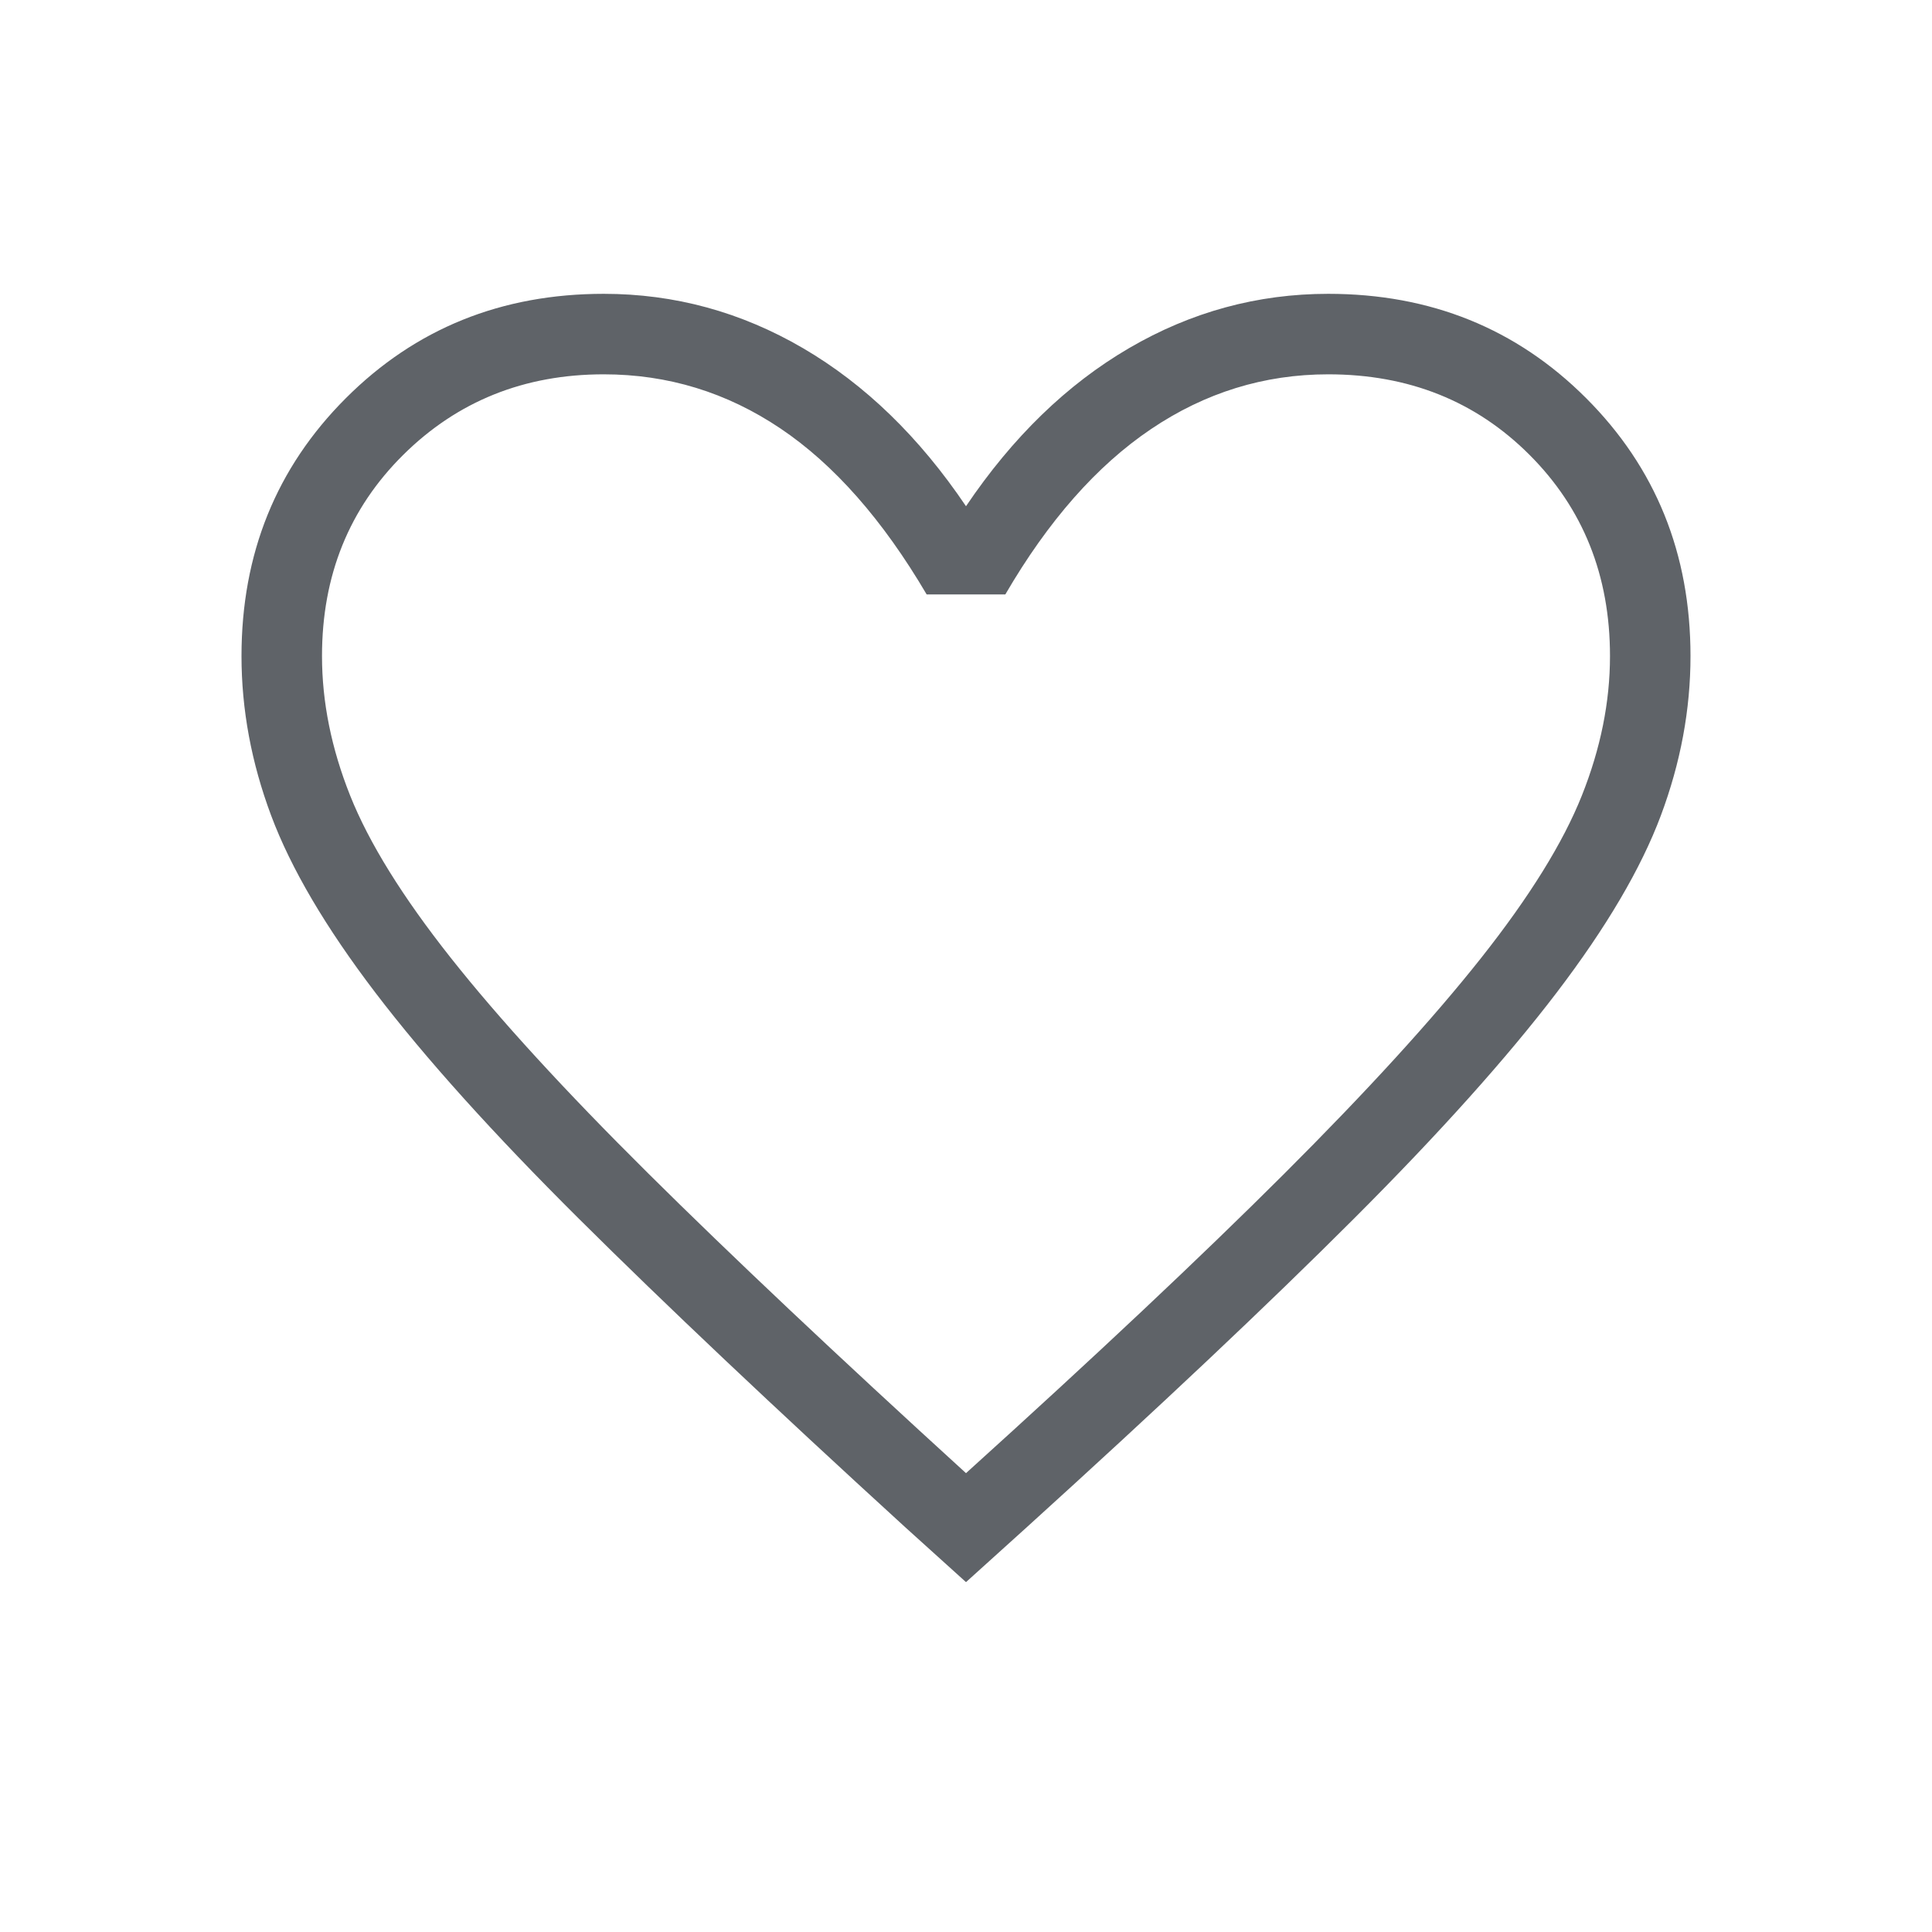 <svg xmlns="http://www.w3.org/2000/svg" height="24px" viewBox="0 -960 960 960" width="24px" fill="#5f6368"><path d="m480-173.85-30.31-27.38q-97.92-89.46-162-153.15-64.07-63.7-101.15-112.35-37.08-48.65-51.81-88.04Q120-594.15 120-634q0-76.31 51.85-128.15Q223.69-814 300-814q52.77 0 99 27t81 78.54Q514.77-760 561-787q46.23-27 99-27 76.31 0 128.15 51.85Q840-710.31 840-634q0 39.85-14.73 79.23-14.73 39.39-51.81 88.04-37.08 48.65-100.77 112.35Q609-290.69 510.31-201.23L480-173.85Zm0-54.15q96-86.77 158-148.65 62-61.89 98-107.39t50-80.61q14-35.12 14-69.35 0-60-40-100t-100-40q-47.77 0-88.15 27.27-40.39 27.27-72.31 82.11h-39.08q-32.69-55.61-72.69-82.5Q347.77-774 300-774q-59.23 0-99.62 40Q160-694 160-634q0 34.23 14 69.35 14 35.11 50 80.61t98 107q62 61.5 158 149.04Zm0-273Z"/></svg>